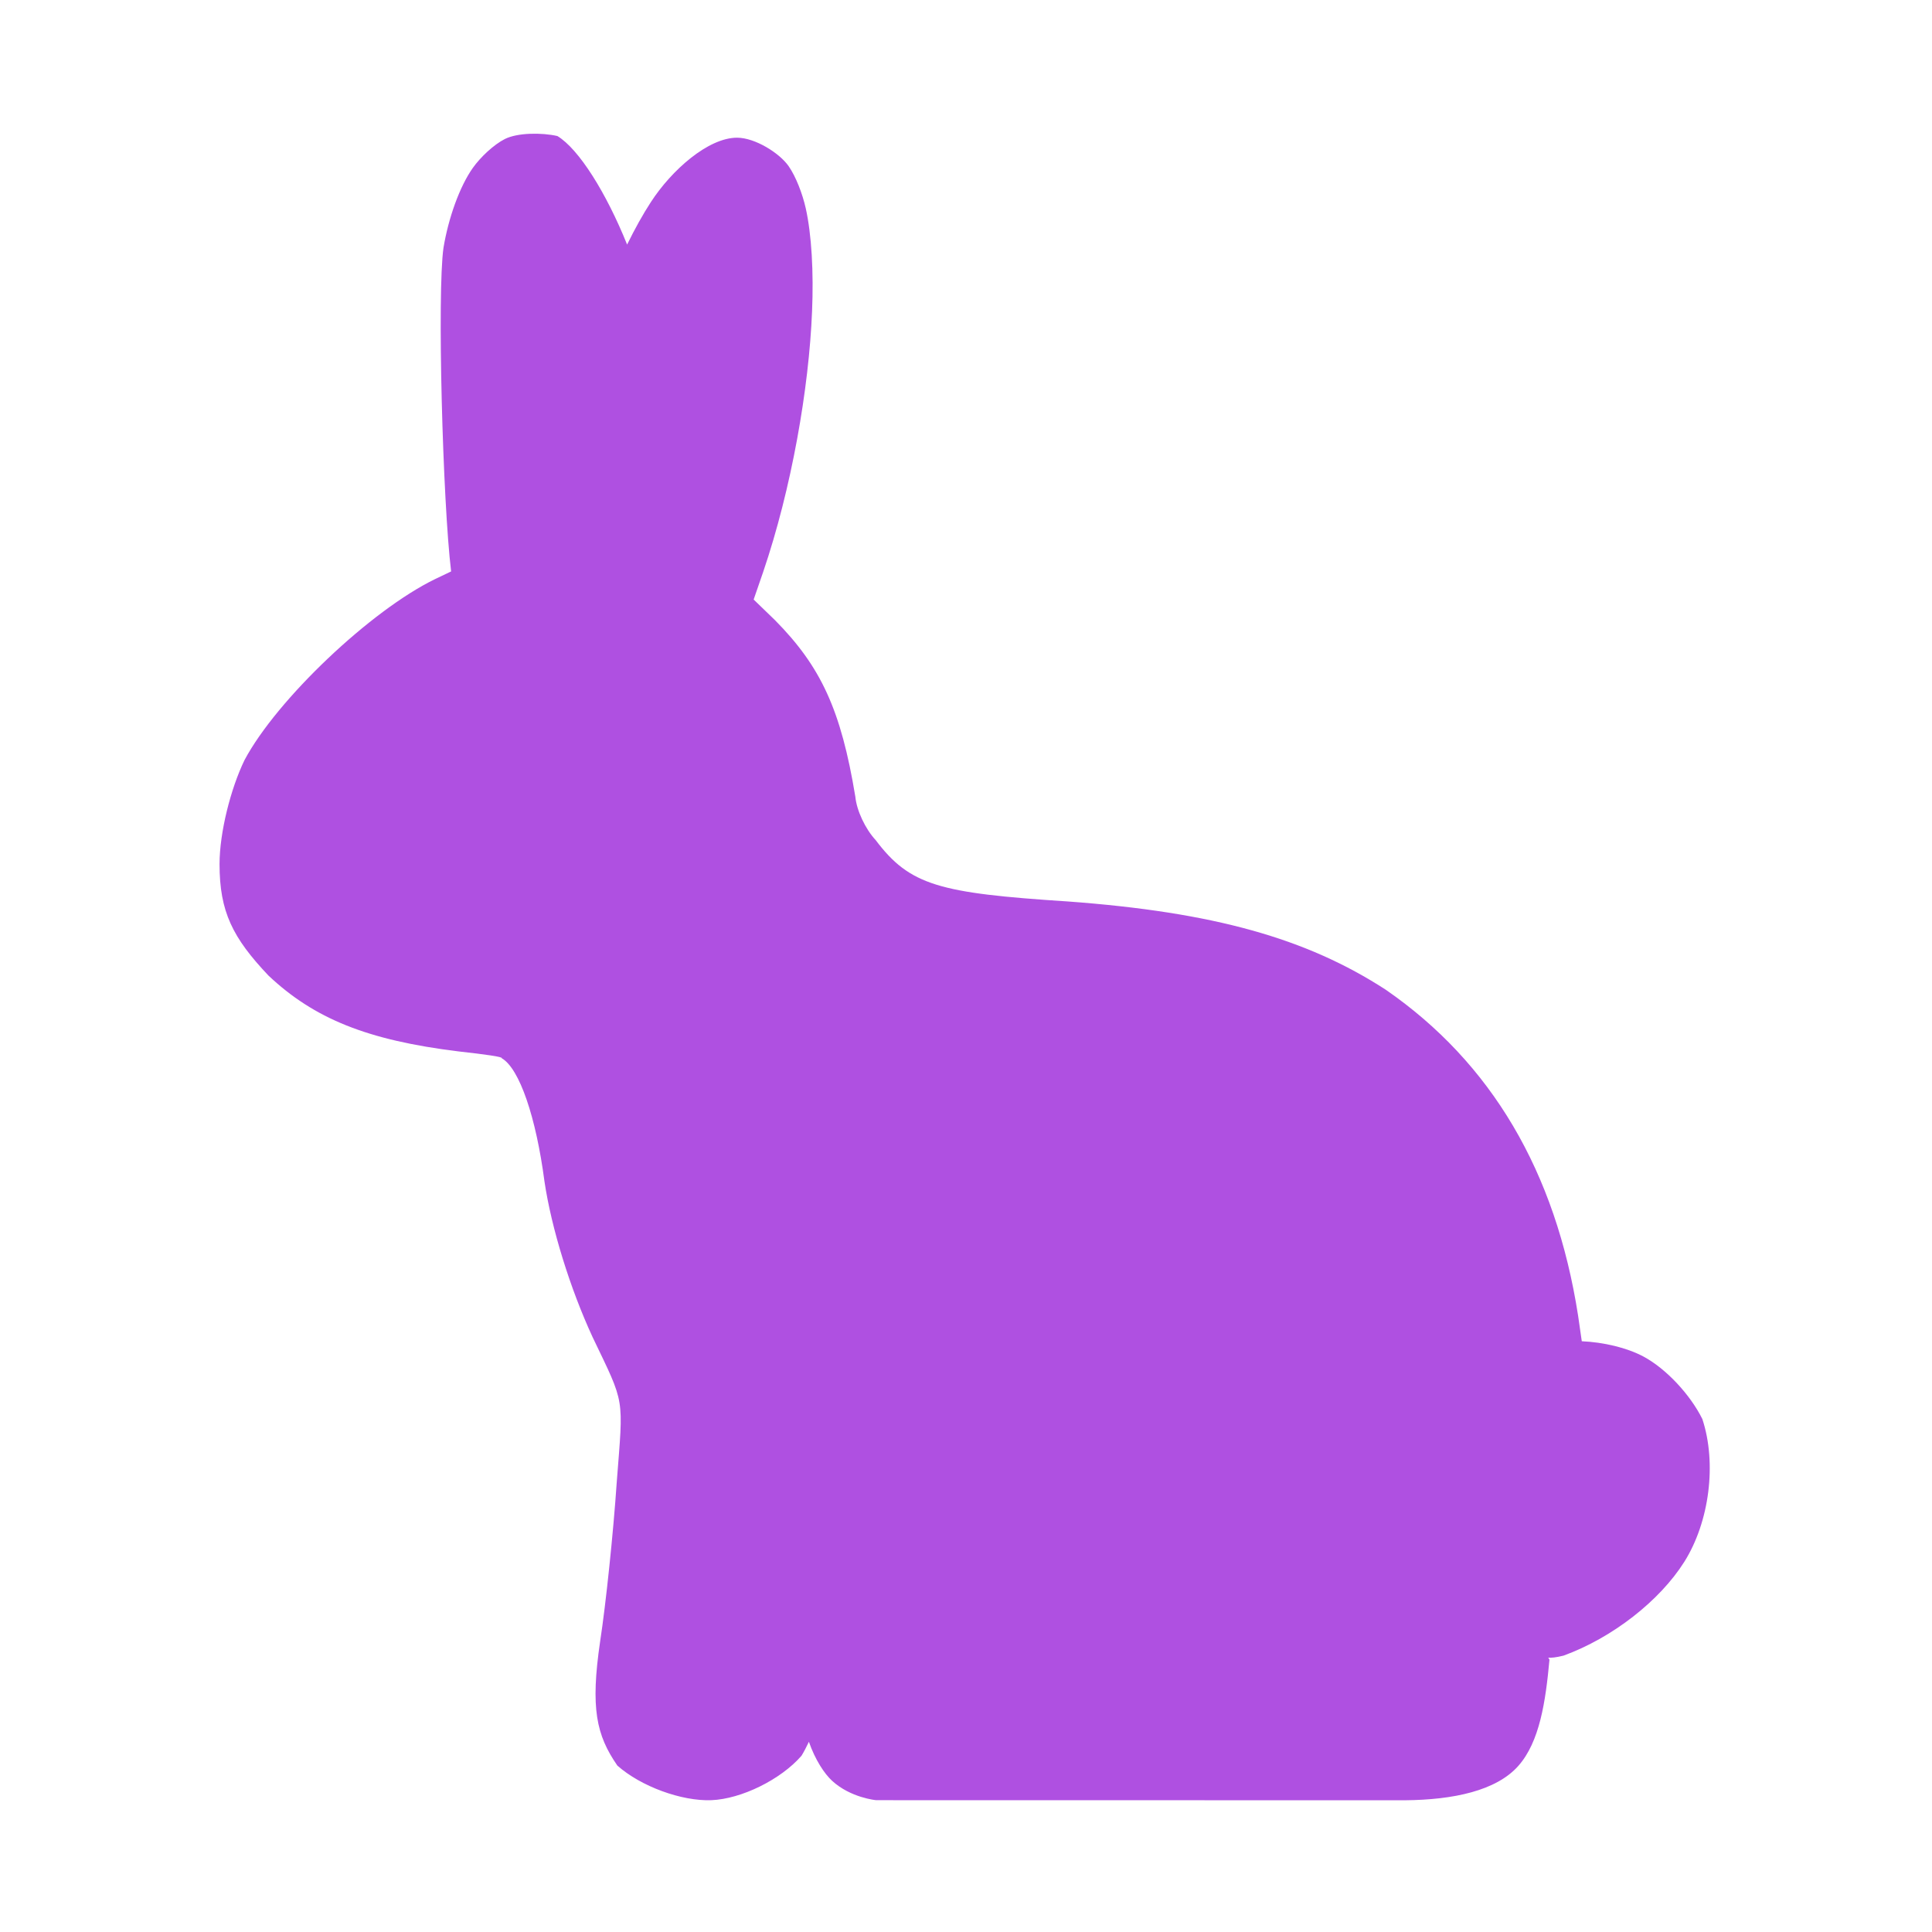 <svg viewBox="0 0 22 22" xmlns="http://www.w3.org/2000/svg"><path fill="rgb(175, 80, 225)" d="m6.347 1.549c.246.149.557.648.794 1.236.089-.181.18-.345.27-.483.237-.366.654-.734.982-.734.205 0 .485.176.588.325.083.12.157.314.194.478.067.299.091.73.072 1.175-.035.874-.233 2.016-.557 2.968l-.108.313.243.235c.522.528.752 1.021.915 2.011.015.156.113.366.232.494.389.516.723.603 2.186.698 1.661.122 2.719.419 3.623 1.006 1.2.83 1.933 2.067 2.189 3.71.018.126.031.221.042.292.248.011.512.073.702.174.261.14.535.437.671.712.166.503.081 1.17-.205 1.625-.279.443-.818.866-1.376 1.069-.088.022-.142.026-.174.023.005.006.01.014.014.024-.044.476-.111.934-.355 1.209-.251.283-.74.386-1.289.391l-6.023-.001s-.29-.026-.502-.221c-.088-.081-.192-.238-.264-.444-.029.061-.057.115-.084.159-.236.272-.687.493-1.027.506-.337.013-.802-.156-1.07-.394-.24-.347-.308-.653-.196-1.415.065-.422.15-1.236.189-1.812.076-.99.098-.872-.275-1.652-.256-.553-.469-1.241-.548-1.773-.095-.725-.283-1.286-.487-1.403.017-.015-.191-.044-.489-.077-1.045-.128-1.648-.375-2.167-.864-.408-.431-.557-.727-.557-1.269 0-.36.127-.861.285-1.186.368-.69 1.44-1.706 2.17-2.06.081-.038.14-.066.182-.087-.096-.794-.16-3.172-.087-3.685.057-.343.185-.7.335-.911.085-.12.237-.264.364-.328.145-.073.421-.074.598-.034z"/></svg>